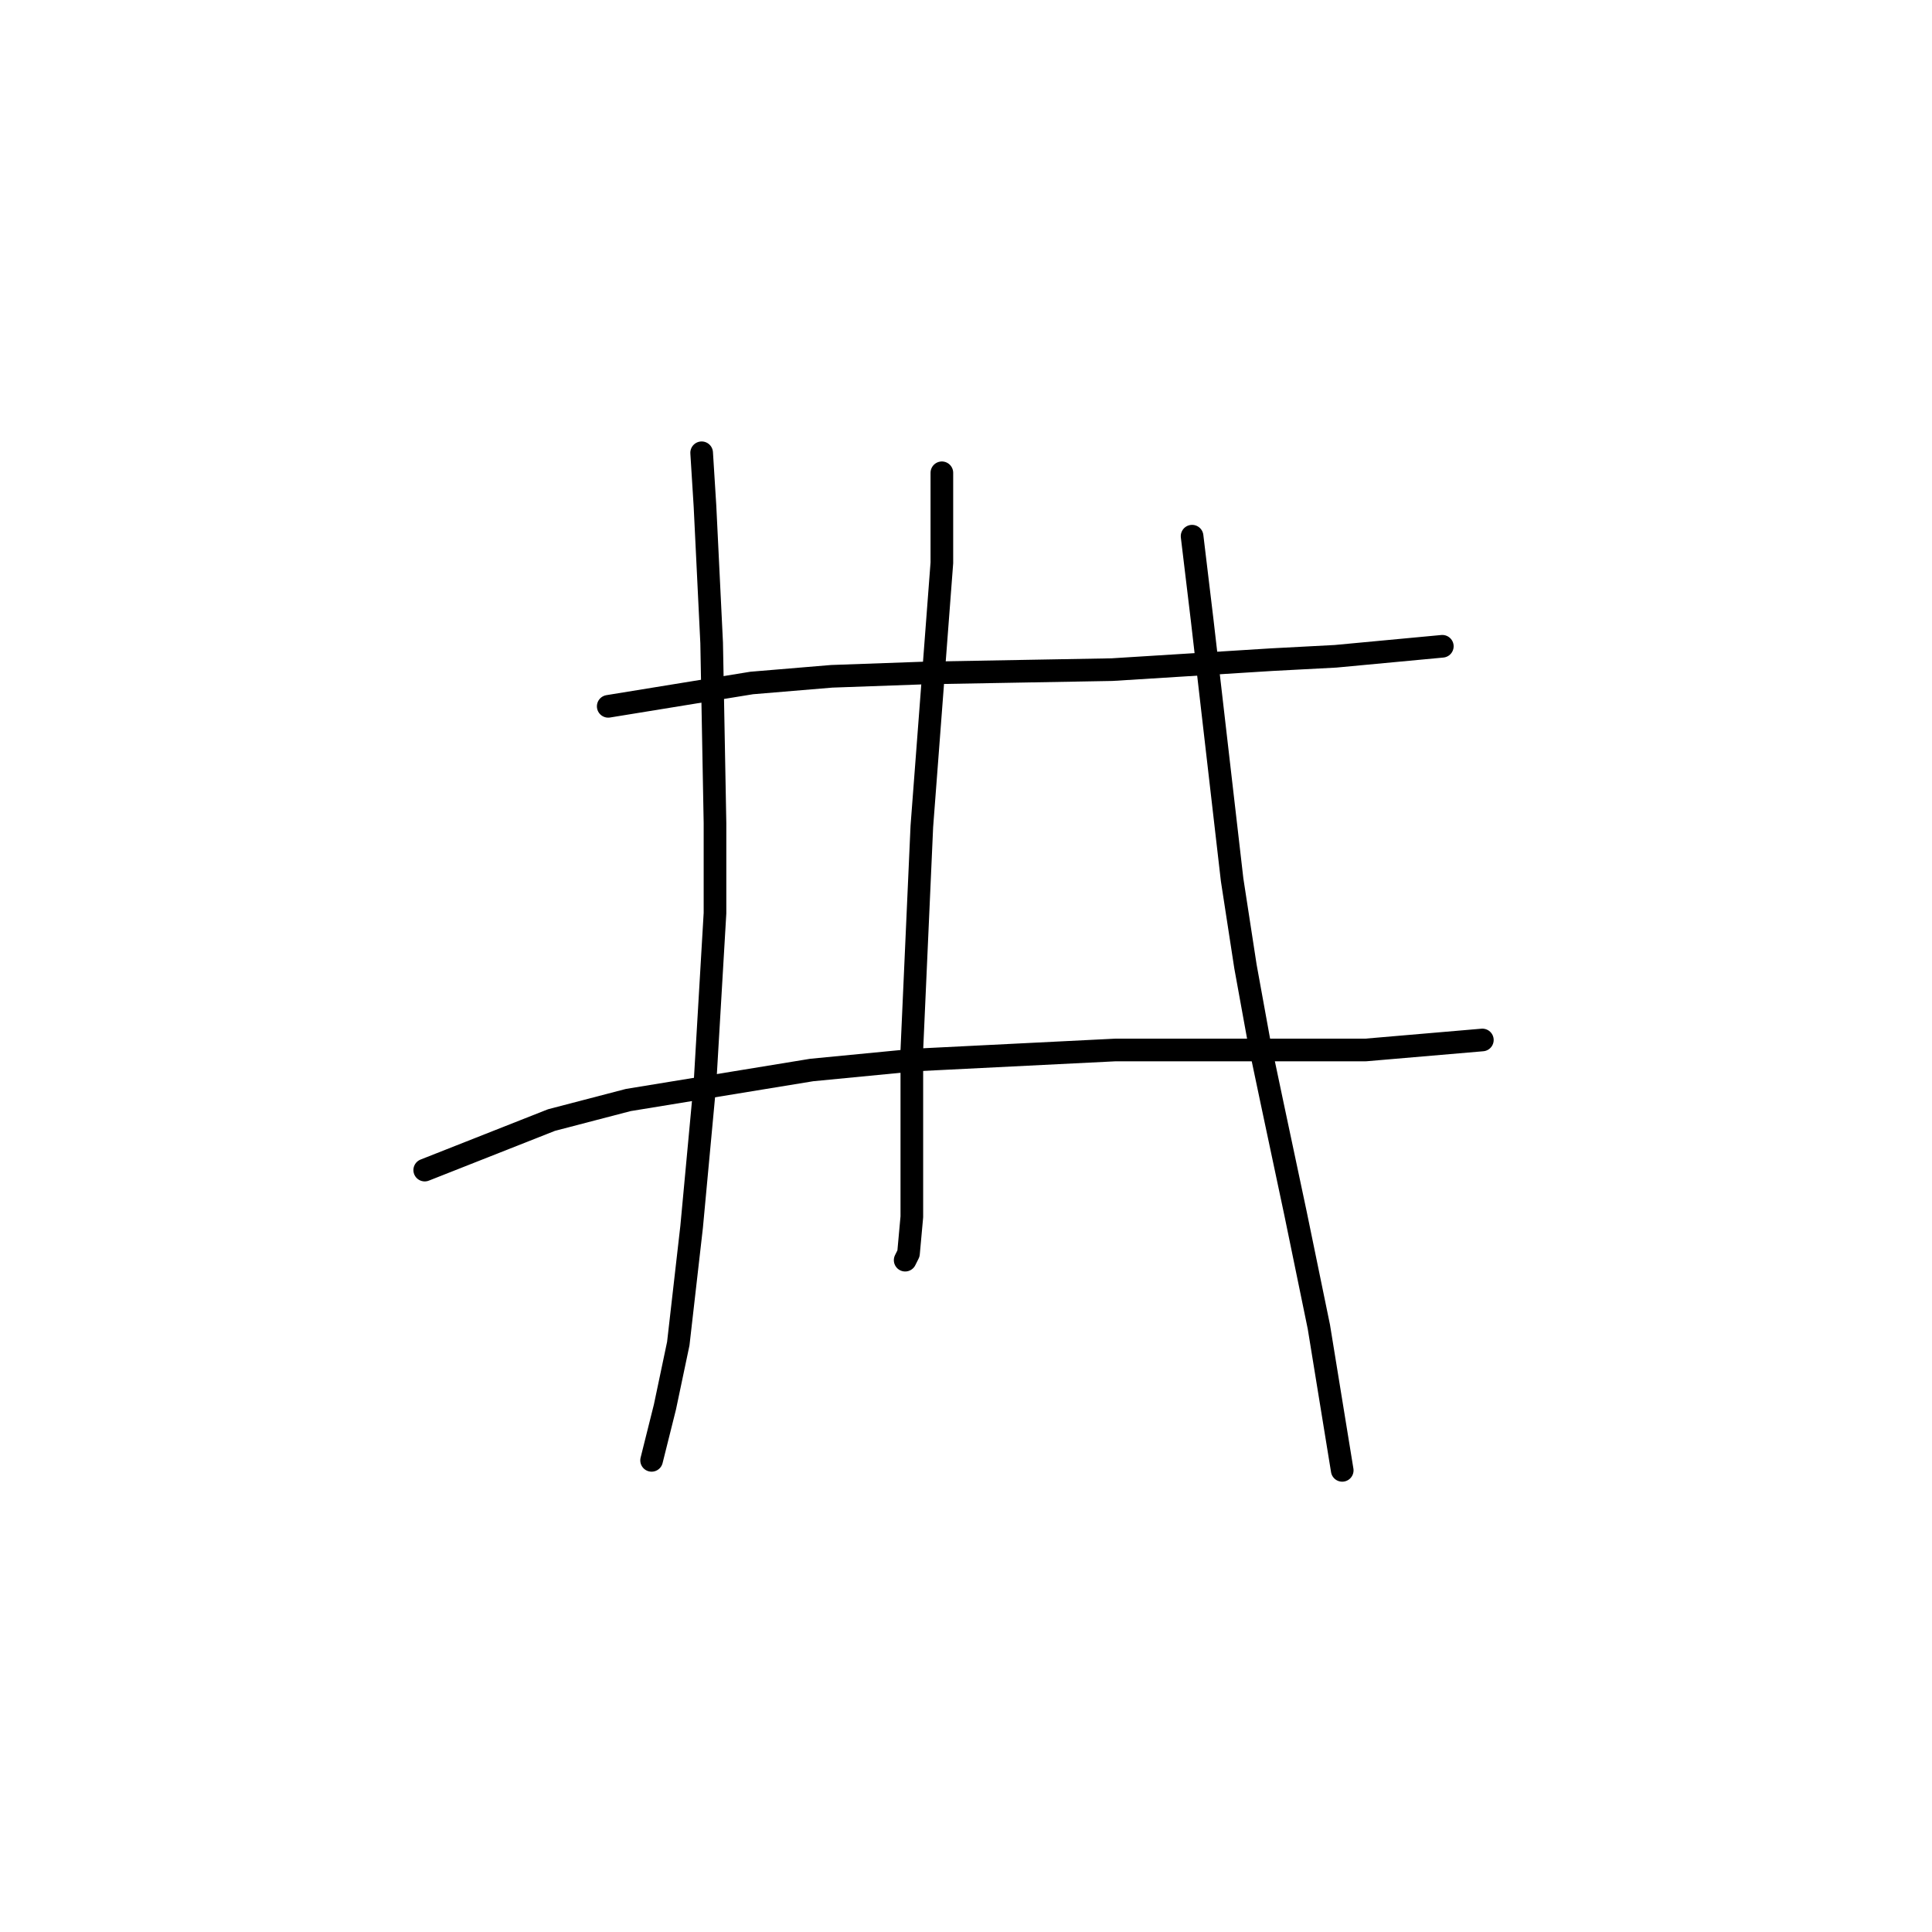 <?xml version="1.0" standalone="no"?>
    <svg width="256" height="256" xmlns="http://www.w3.org/2000/svg" version="1.1">
    <polyline stroke="black" stroke-width="3" stroke-linecap="round" fill="transparent" stroke-linejoin="round" points="80.593 93.593 99.603 90.499 110.213 89.614 122.591 89.172 147.348 88.73 168.568 87.404 176.968 86.962 191.115 85.636 191.115 85.636 " />
        <polyline stroke="black" stroke-width="3" stroke-linecap="round" fill="transparent" stroke-linejoin="round" points="56.278 155.043 73.078 148.412 83.246 145.759 107.56 141.781 121.265 140.454 147.79 139.128 171.663 139.128 180.947 139.128 196.42 137.802 196.42 137.802 " />
        <polyline stroke="black" stroke-width="3" stroke-linecap="round" fill="transparent" stroke-linejoin="round" points="92.972 59.995 93.414 67.068 94.298 85.194 94.74 109.066 94.74 121.002 93.414 143.549 91.645 162.559 89.877 178.032 88.109 186.431 86.782 191.736 86.34 193.505 86.34 193.505 " />
        <polyline stroke="black" stroke-width="3" stroke-linecap="round" fill="transparent" stroke-linejoin="round" points="124.802 62.647 124.802 74.583 122.149 109.508 120.823 139.128 120.823 151.949 120.823 161.232 120.381 166.095 119.939 166.979 119.939 166.979 " />
        <polyline stroke="black" stroke-width="3" stroke-linecap="round" fill="transparent" stroke-linejoin="round" points="157.958 71.047 159.285 82.099 160.611 93.593 163.263 116.582 165.032 128.076 166.8 137.802 168.568 146.201 171.663 160.79 174.758 175.821 177.852 194.831 177.852 194.831 " />
        </svg>
